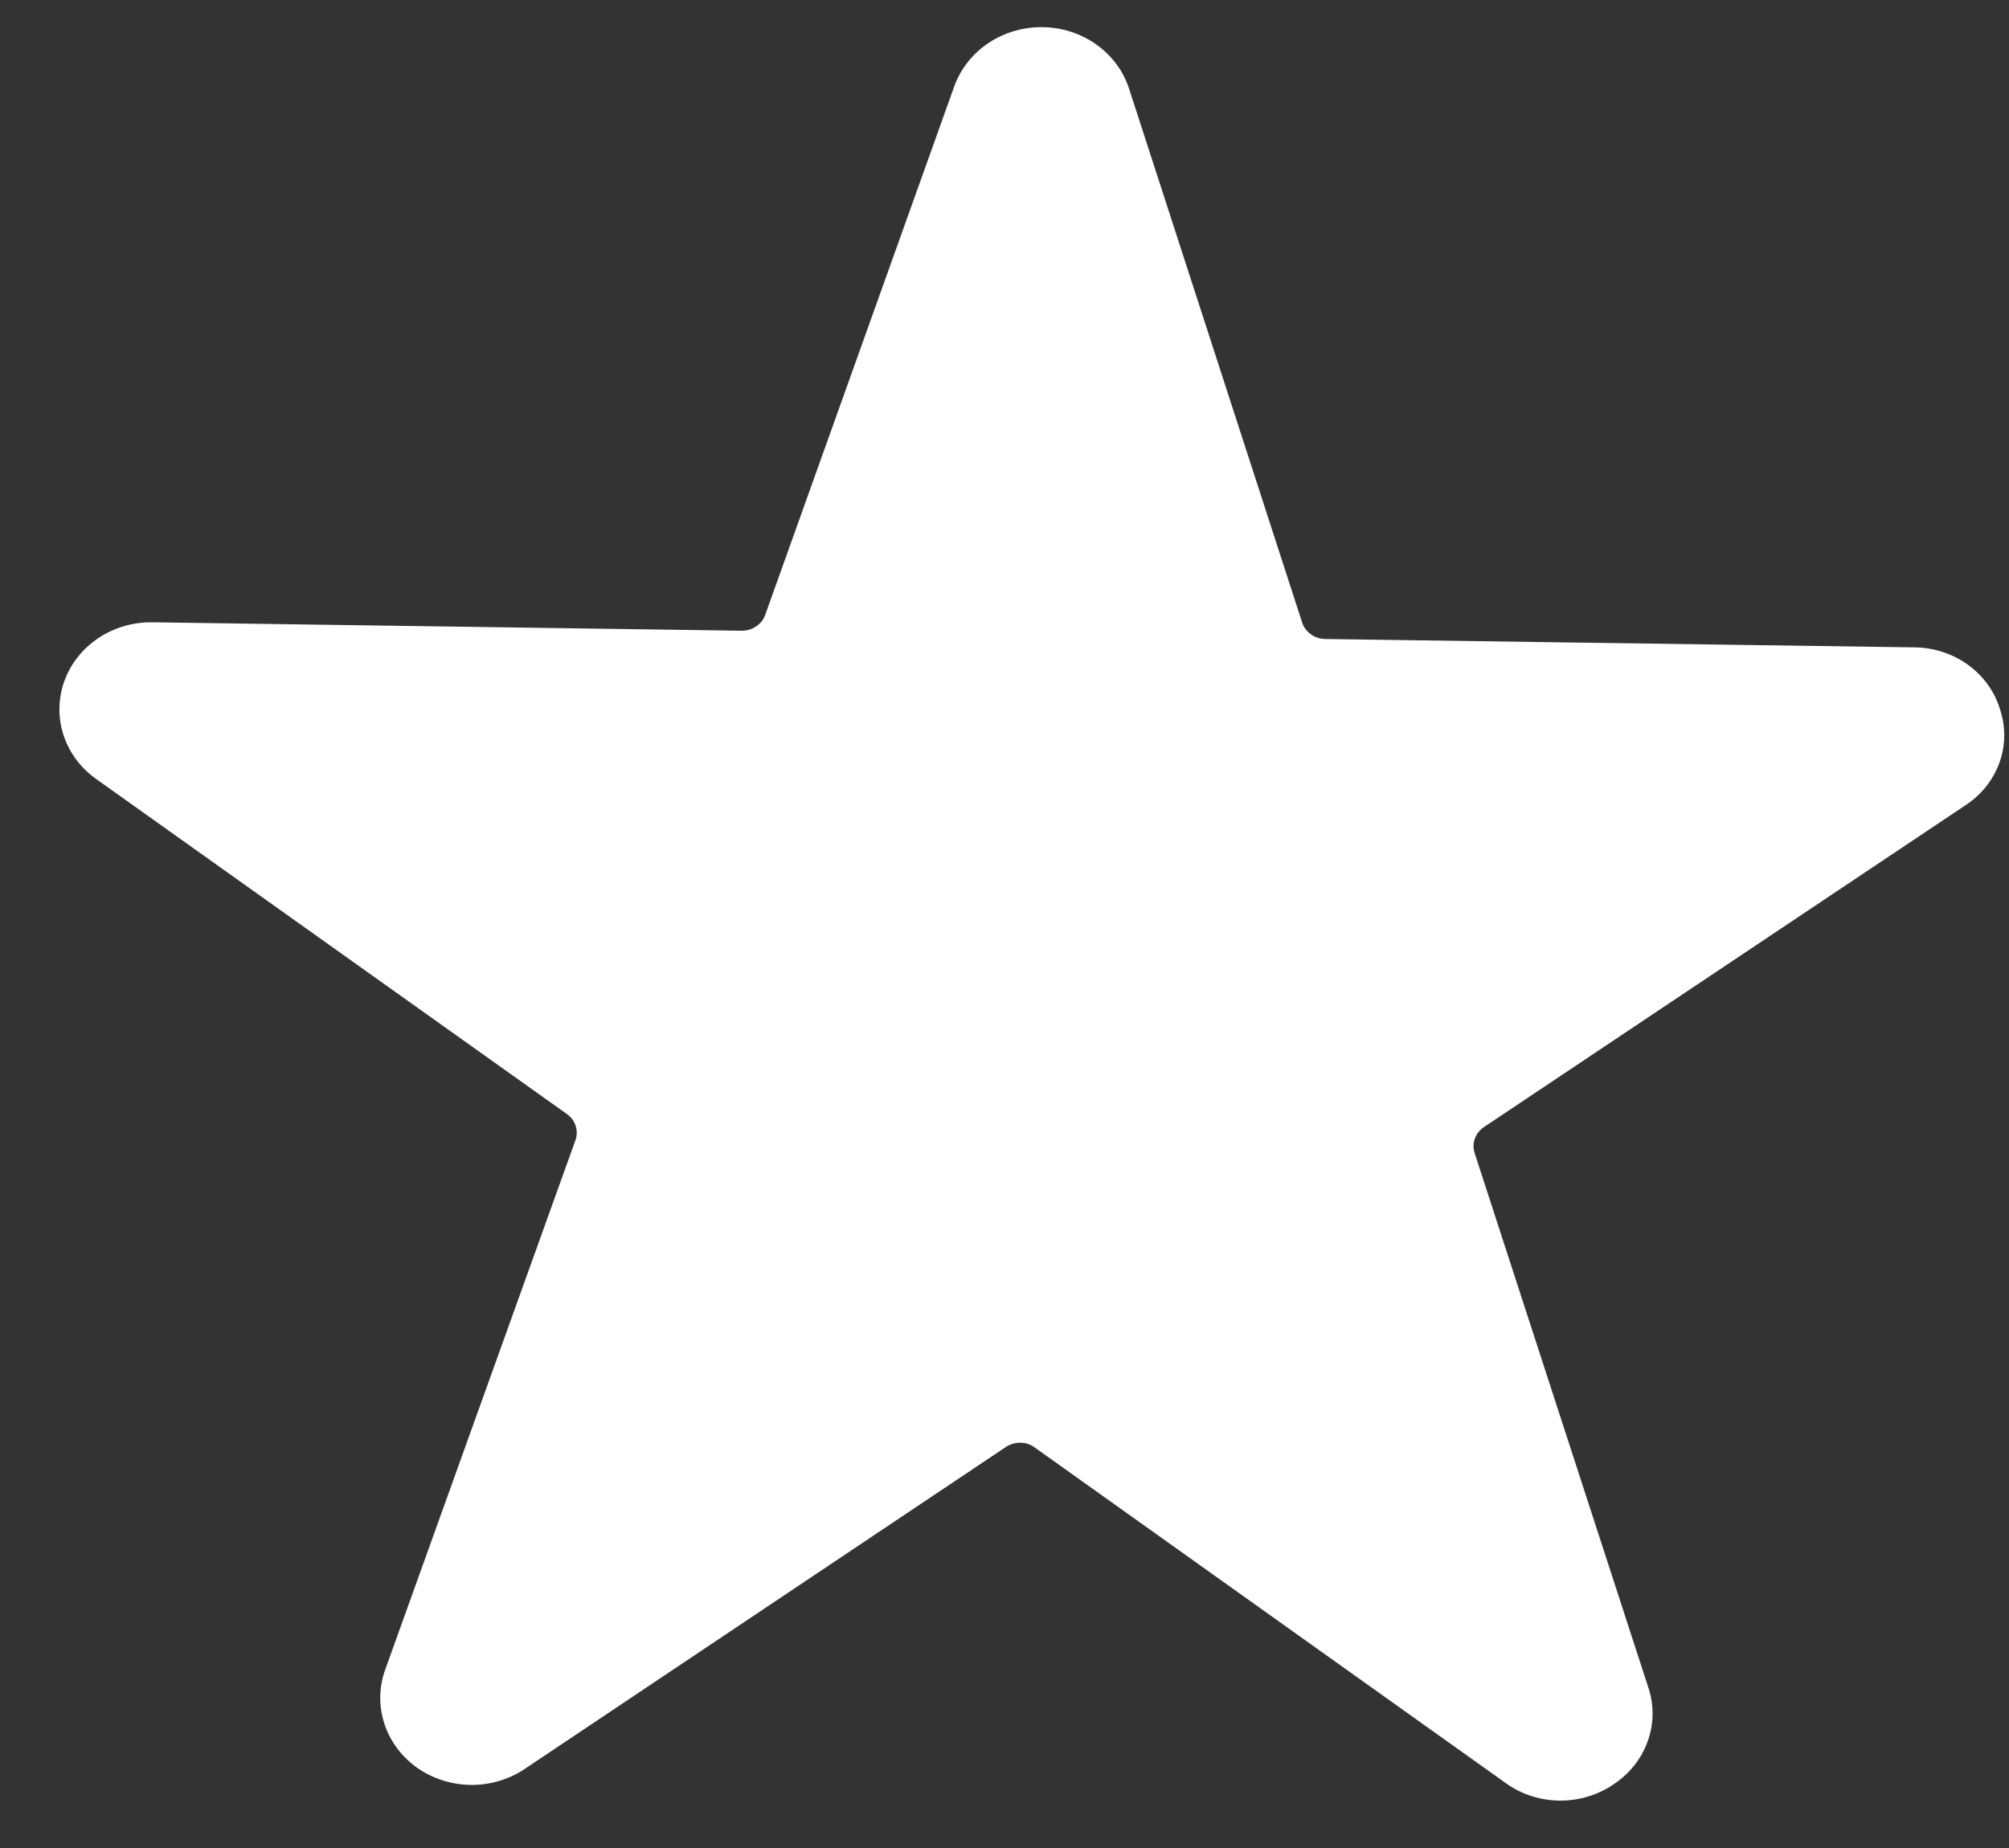 <svg width="25" height="23" viewBox="0 0 25 23" fill="none" xmlns="http://www.w3.org/2000/svg">
<rect x="0" y="0" width="25" height="23" fill="#333333" stroke="none"/>
<path d="M24.886 8.822C24.819 8.602 24.678 8.409 24.485 8.271C24.293 8.133 24.058 8.058 23.817 8.057L16.49 7.953C16.426 7.952 16.364 7.932 16.313 7.895C16.262 7.859 16.224 7.808 16.205 7.751L14.048 1.097C13.976 0.879 13.833 0.689 13.641 0.553C13.448 0.416 13.215 0.341 12.975 0.338C12.735 0.335 12.5 0.403 12.303 0.534C12.106 0.664 11.958 0.851 11.878 1.066L9.521 7.656C9.5 7.713 9.461 7.762 9.408 7.797C9.356 7.832 9.294 7.85 9.23 7.85L1.895 7.745C1.654 7.742 1.419 7.811 1.222 7.943C1.025 8.075 0.878 8.262 0.8 8.479C0.723 8.695 0.719 8.929 0.79 9.148C0.861 9.366 1.003 9.558 1.196 9.695L7.057 13.867C7.108 13.904 7.146 13.955 7.164 14.014C7.183 14.073 7.181 14.136 7.16 14.193L4.794 20.779C4.716 20.995 4.711 21.23 4.782 21.449C4.852 21.668 4.994 21.86 5.186 21.998C5.379 22.135 5.613 22.211 5.854 22.215C6.095 22.218 6.331 22.149 6.528 22.017L12.517 18.009C12.569 17.974 12.633 17.955 12.697 17.956C12.762 17.956 12.825 17.977 12.876 18.015L18.736 22.191C18.928 22.33 19.162 22.407 19.403 22.41C19.644 22.413 19.88 22.343 20.076 22.21C20.275 22.079 20.425 21.892 20.503 21.674C20.582 21.457 20.585 21.222 20.512 21.003L18.351 14.353C18.331 14.294 18.332 14.231 18.352 14.173C18.373 14.115 18.412 14.065 18.464 14.029L24.454 10.025C24.653 9.896 24.803 9.709 24.881 9.492C24.959 9.275 24.961 9.04 24.886 8.822Z" fill="white"/>
</svg>
